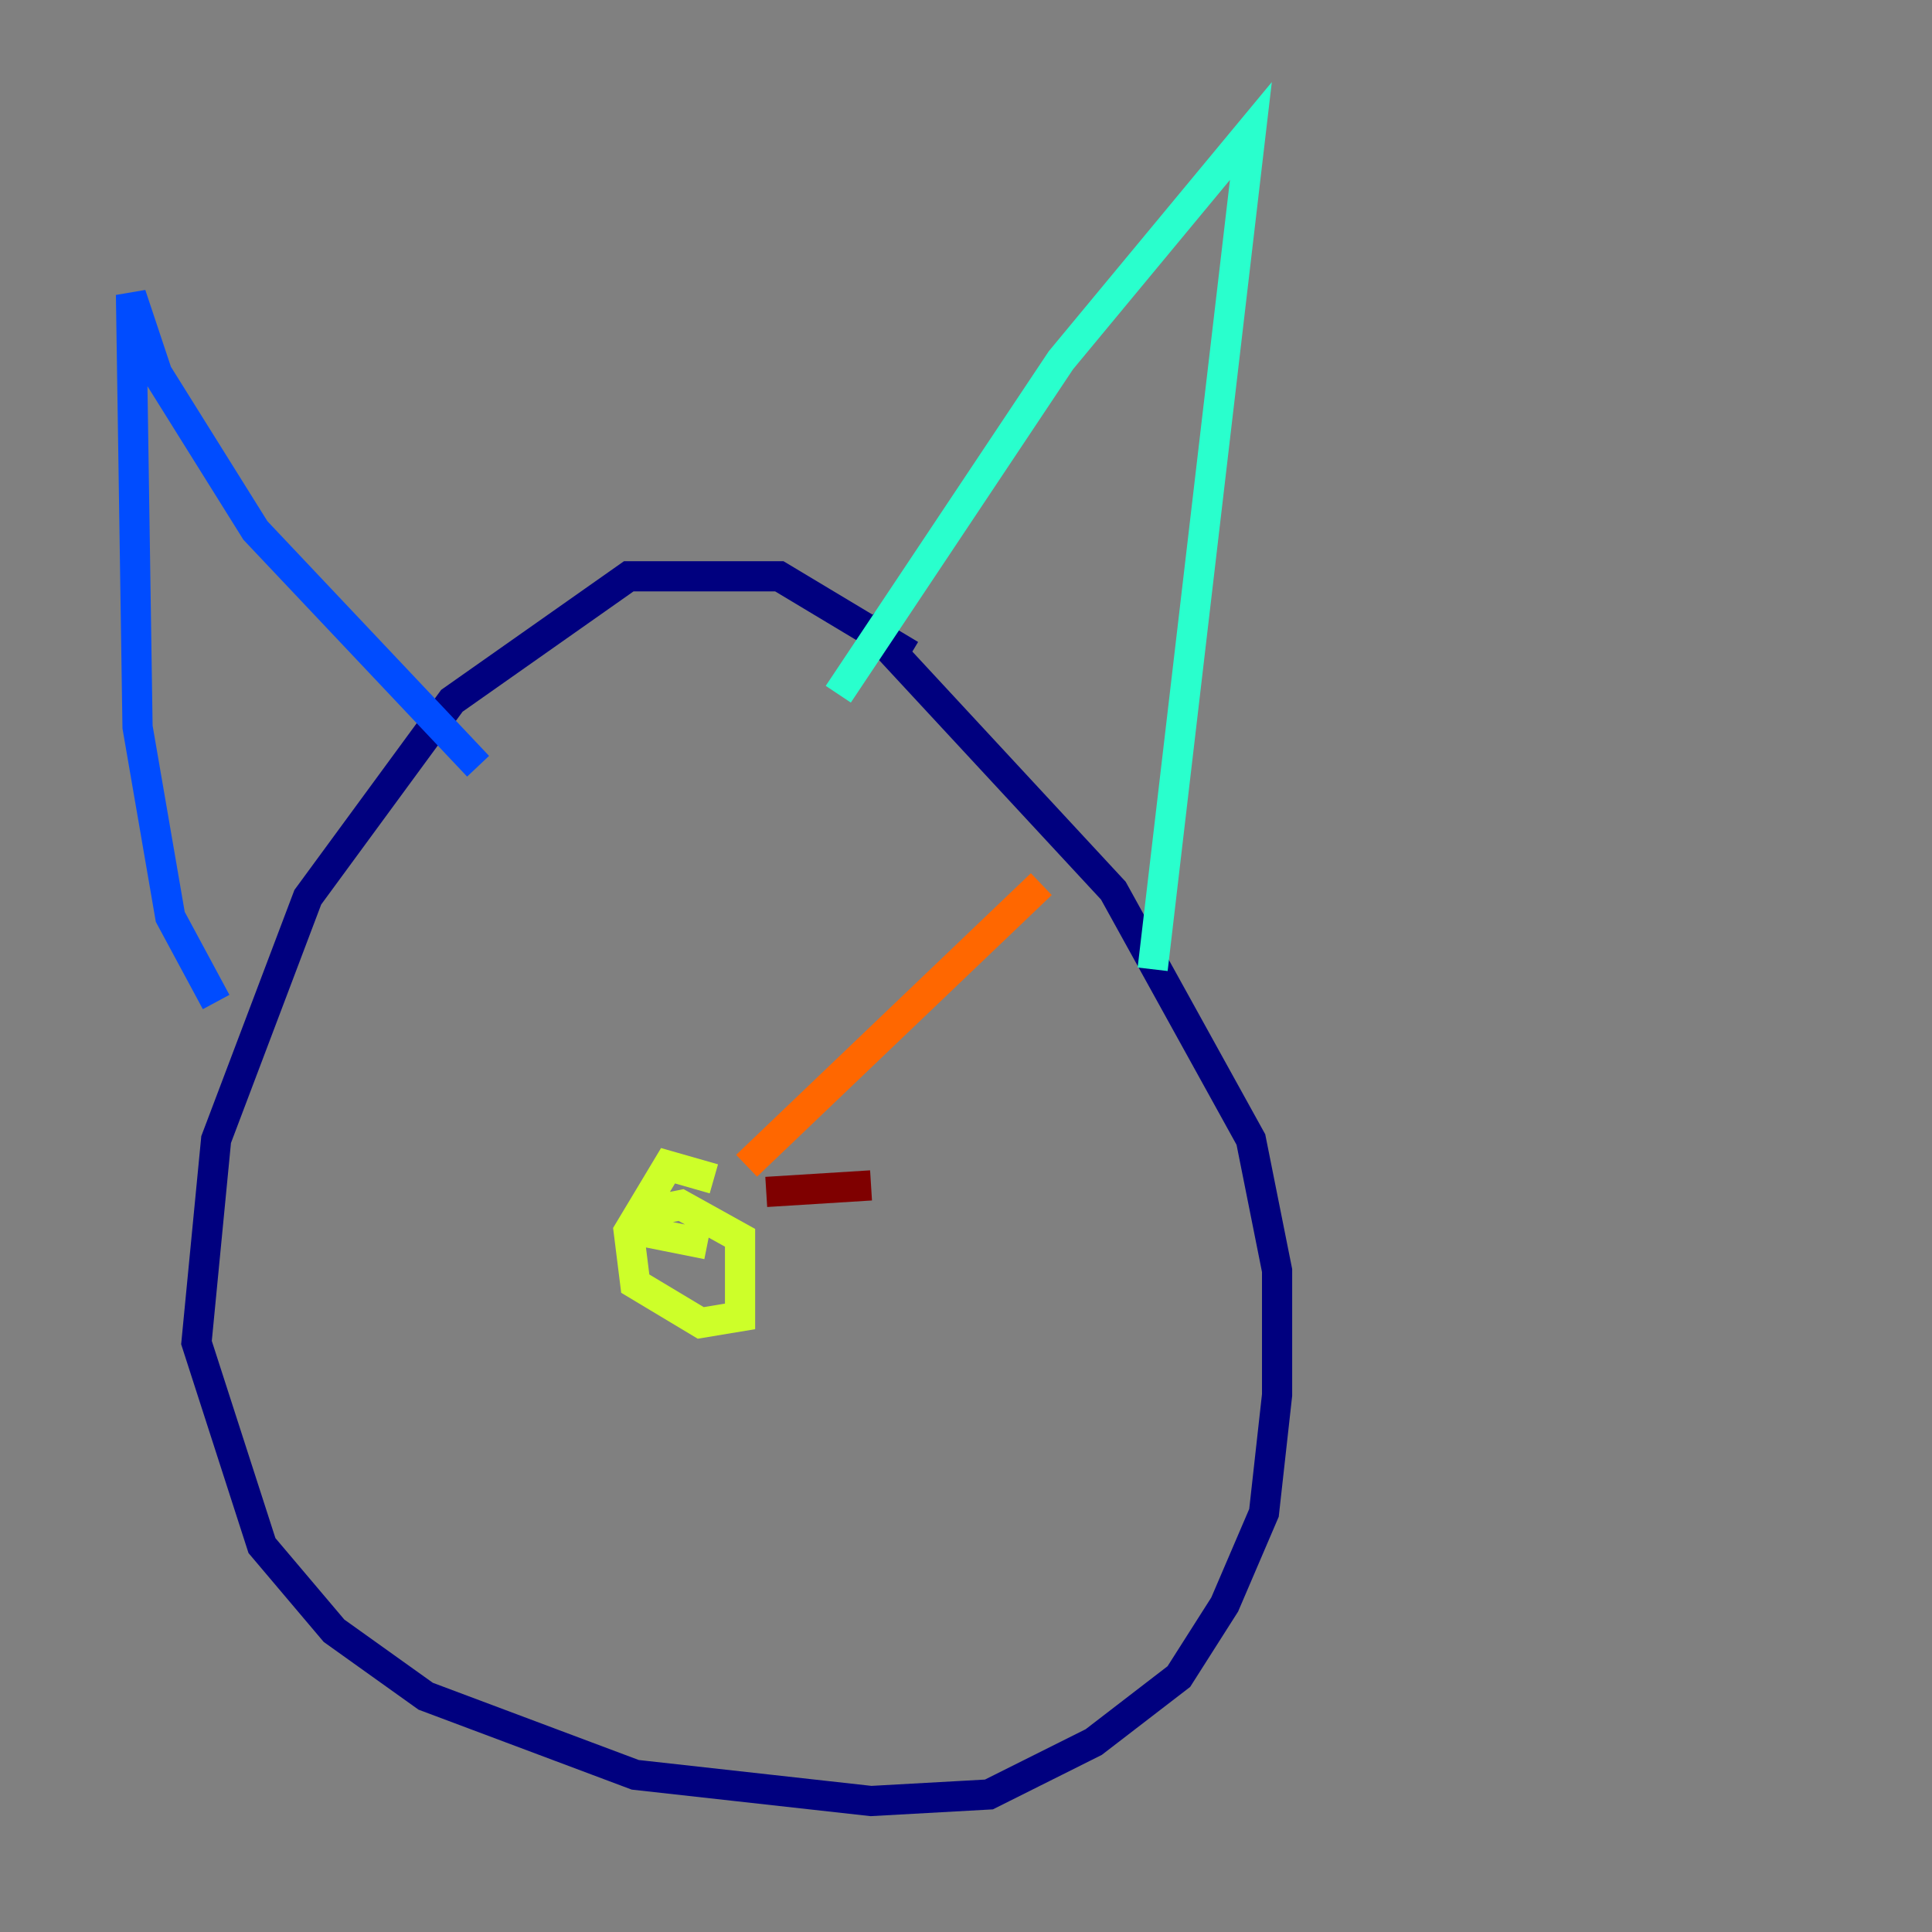<?xml version="1.0" encoding="utf-8" ?>
<svg baseProfile="tiny" height="128" version="1.2" viewBox="0,0,128,128" width="128" xmlns="http://www.w3.org/2000/svg" xmlns:ev="http://www.w3.org/2001/xml-events" xmlns:xlink="http://www.w3.org/1999/xlink"><rect x="0" y="0" width="128" height="128" fill="#808080" stroke="none"/><defs /><polyline fill="none" points="60.312,43.39 51.634,38.183 41.654,38.183 29.939,46.427 20.393,59.444 14.319,75.498 13.017,88.949 17.356,102.4 22.129,108.041 28.203,112.38 42.088,117.586 57.709,119.322 65.519,118.888 72.461,115.417 78.102,111.078 81.139,106.305 83.742,100.231 84.61,92.42 84.61,84.176 82.875,75.498 73.763,59.01 57.275,41.22" stroke="#00007f" stroke-width="2" /><polyline fill="none" points="14.319,66.386 11.281,60.746 9.112,48.163 8.678,19.525 10.414,24.732 16.922,35.146 31.675,50.766" stroke="#004cff" stroke-width="2" /><polyline fill="none" points="55.539,45.993 70.291,23.864 82.875,8.678 76.366,64.217" stroke="#29ffcd" stroke-width="2" /><polyline fill="none" points="47.295,78.102 44.258,77.234 41.654,81.573 42.088,85.044 46.427,87.647 49.031,87.214 49.031,82.007 45.125,79.837 42.956,80.271 42.522,81.573 46.861,82.441" stroke="#cdff29" stroke-width="2" /><polyline fill="none" points="49.464,77.234 68.99,58.576" stroke="#ff6700" stroke-width="2" /><polyline fill="none" points="50.766,78.969 57.709,78.536" stroke="#7f0000" stroke-width="2" /></svg>